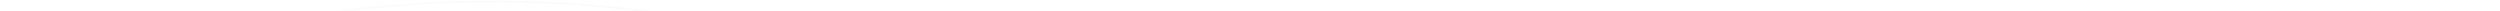 <?xml version="1.0" encoding="UTF-8" standalone="no"?><svg width='1373' height='6' viewBox='0 0 1373 6' fill='none' xmlns='http://www.w3.org/2000/svg'>
<path style='mix-blend-mode:multiply' d='M-674.335 322.833C-622.463 344.788 -562.628 341.85 -509.29 328.22C-495.377 324.65 -481.716 320.443 -468.371 315.618C-432.106 302.56 -397.702 285.763 -364.686 267.693C-298.137 231.26 -236.758 189.342 -172.388 149.17C-116.594 114.385 -57.888 80.727 6.561 54.153C54.028 34.372 104.405 19.744 156.434 10.635C262.853 -7.647 375.351 -0.661 476.739 34.499C520.748 49.729 561.708 69.856 601.835 90.341C659.451 119.821 716.136 150.084 780.506 167.877C860.087 189.929 940.064 190.55 1013.33 183.318C1017.29 182.927 1021.17 182.519 1024.97 182.094C1160.37 167.028 1288.55 122.367 1372.14 40.082' stroke='url(#paint0_linear_1_85)' stroke-opacity='0.6' stroke-miterlimit='10'/>
<defs>
<linearGradient id='paint0_linear_1_85' x1='-489.251' y1='588.795' x2='1033.41' y2='-462.249' gradientUnits='userSpaceOnUse'>
<stop stop-color='white' stop-opacity='0'/>
<stop offset='1' stop-color='#E6E6E6'/>
</linearGradient>
</defs>
</svg>
